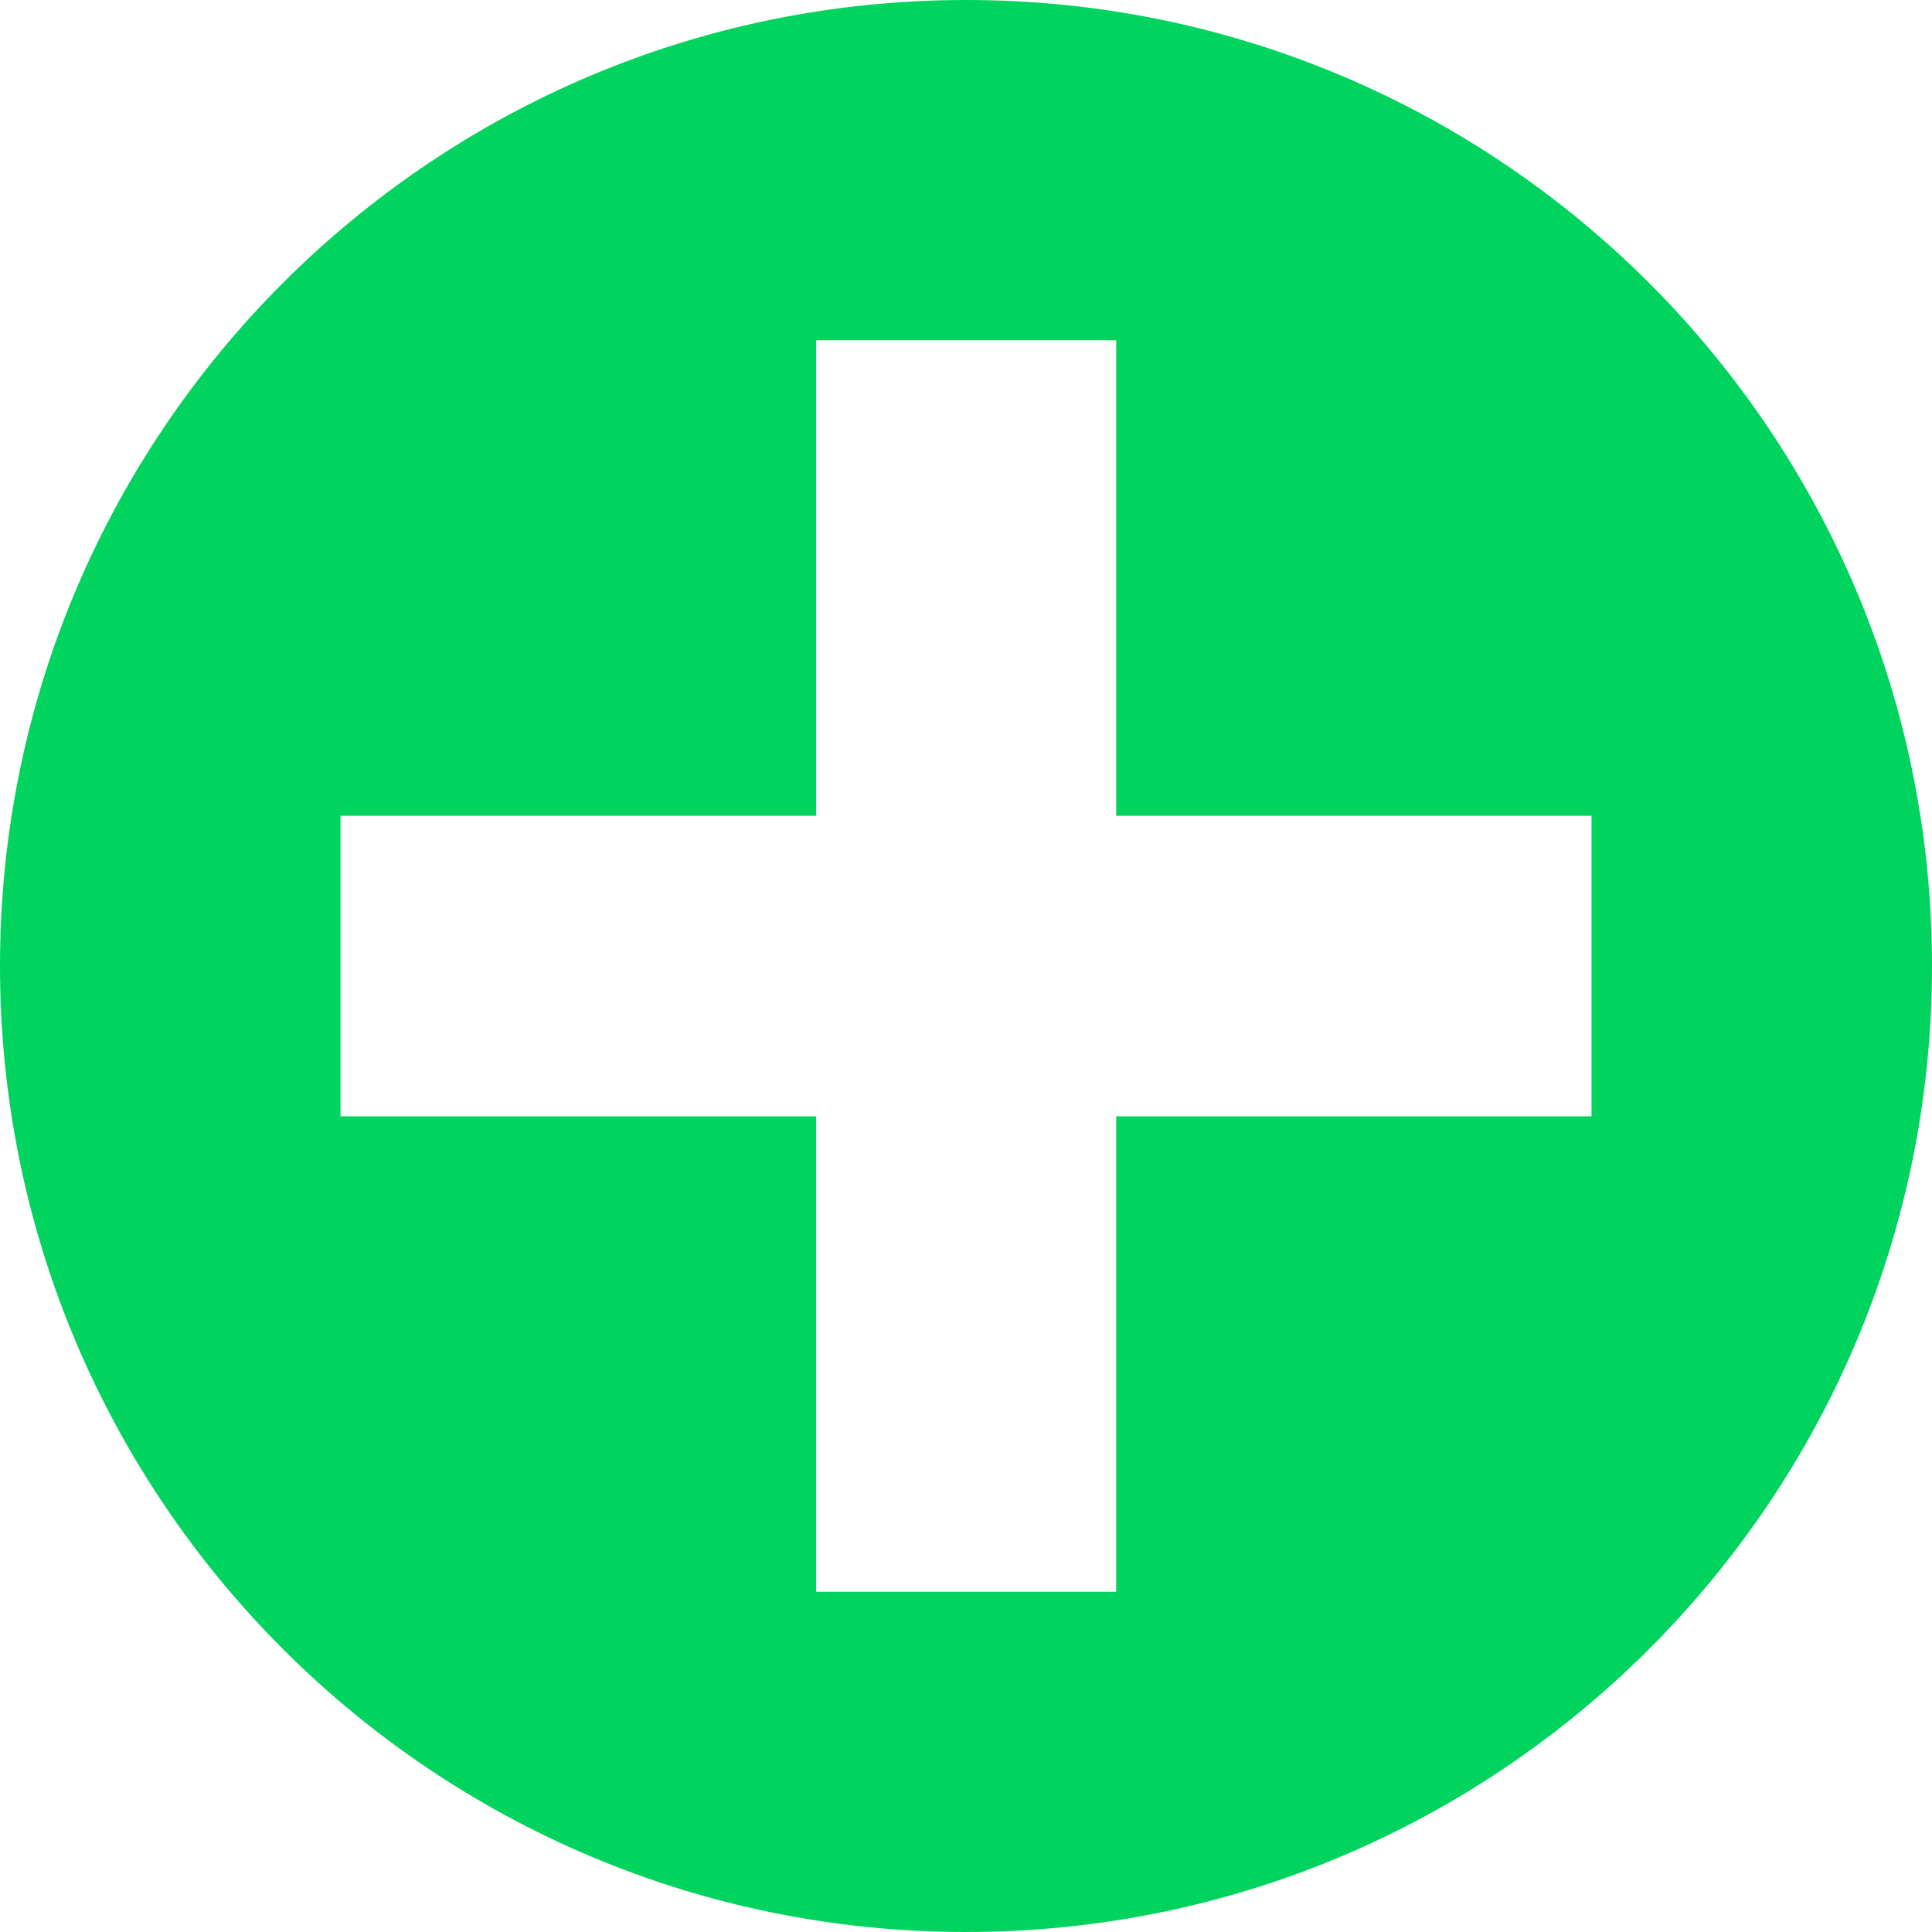 <?xml version="1.0" encoding="utf-8"?>
<!-- Generator: Adobe Illustrator 16.0.3, SVG Export Plug-In . SVG Version: 6.00 Build 0)  -->
<!DOCTYPE svg PUBLIC "-//W3C//DTD SVG 1.1//EN" "http://www.w3.org/Graphics/SVG/1.1/DTD/svg11.dtd">
<svg version="1.1" id="svg-source" xmlns="http://www.w3.org/2000/svg" xmlns:xlink="http://www.w3.org/1999/xlink" x="0px" y="0px"
	 width="77.5px" height="77.5px" viewBox="0 0 77.5 77.5" enable-background="new 0 0 77.5 77.5" xml:space="preserve">
<path fill="#00D35E" d="M38.75,0C17.349,0,0,17.349,0,38.75S17.349,77.5,38.75,77.5S77.5,60.151,77.5,38.75S60.151,0,38.75,0z
	 M63.841,44.78H44.775v19.071H32.739V44.78H13.659V32.723h19.081V13.648h12.036v19.075h19.066V44.78z"/>
</svg>
